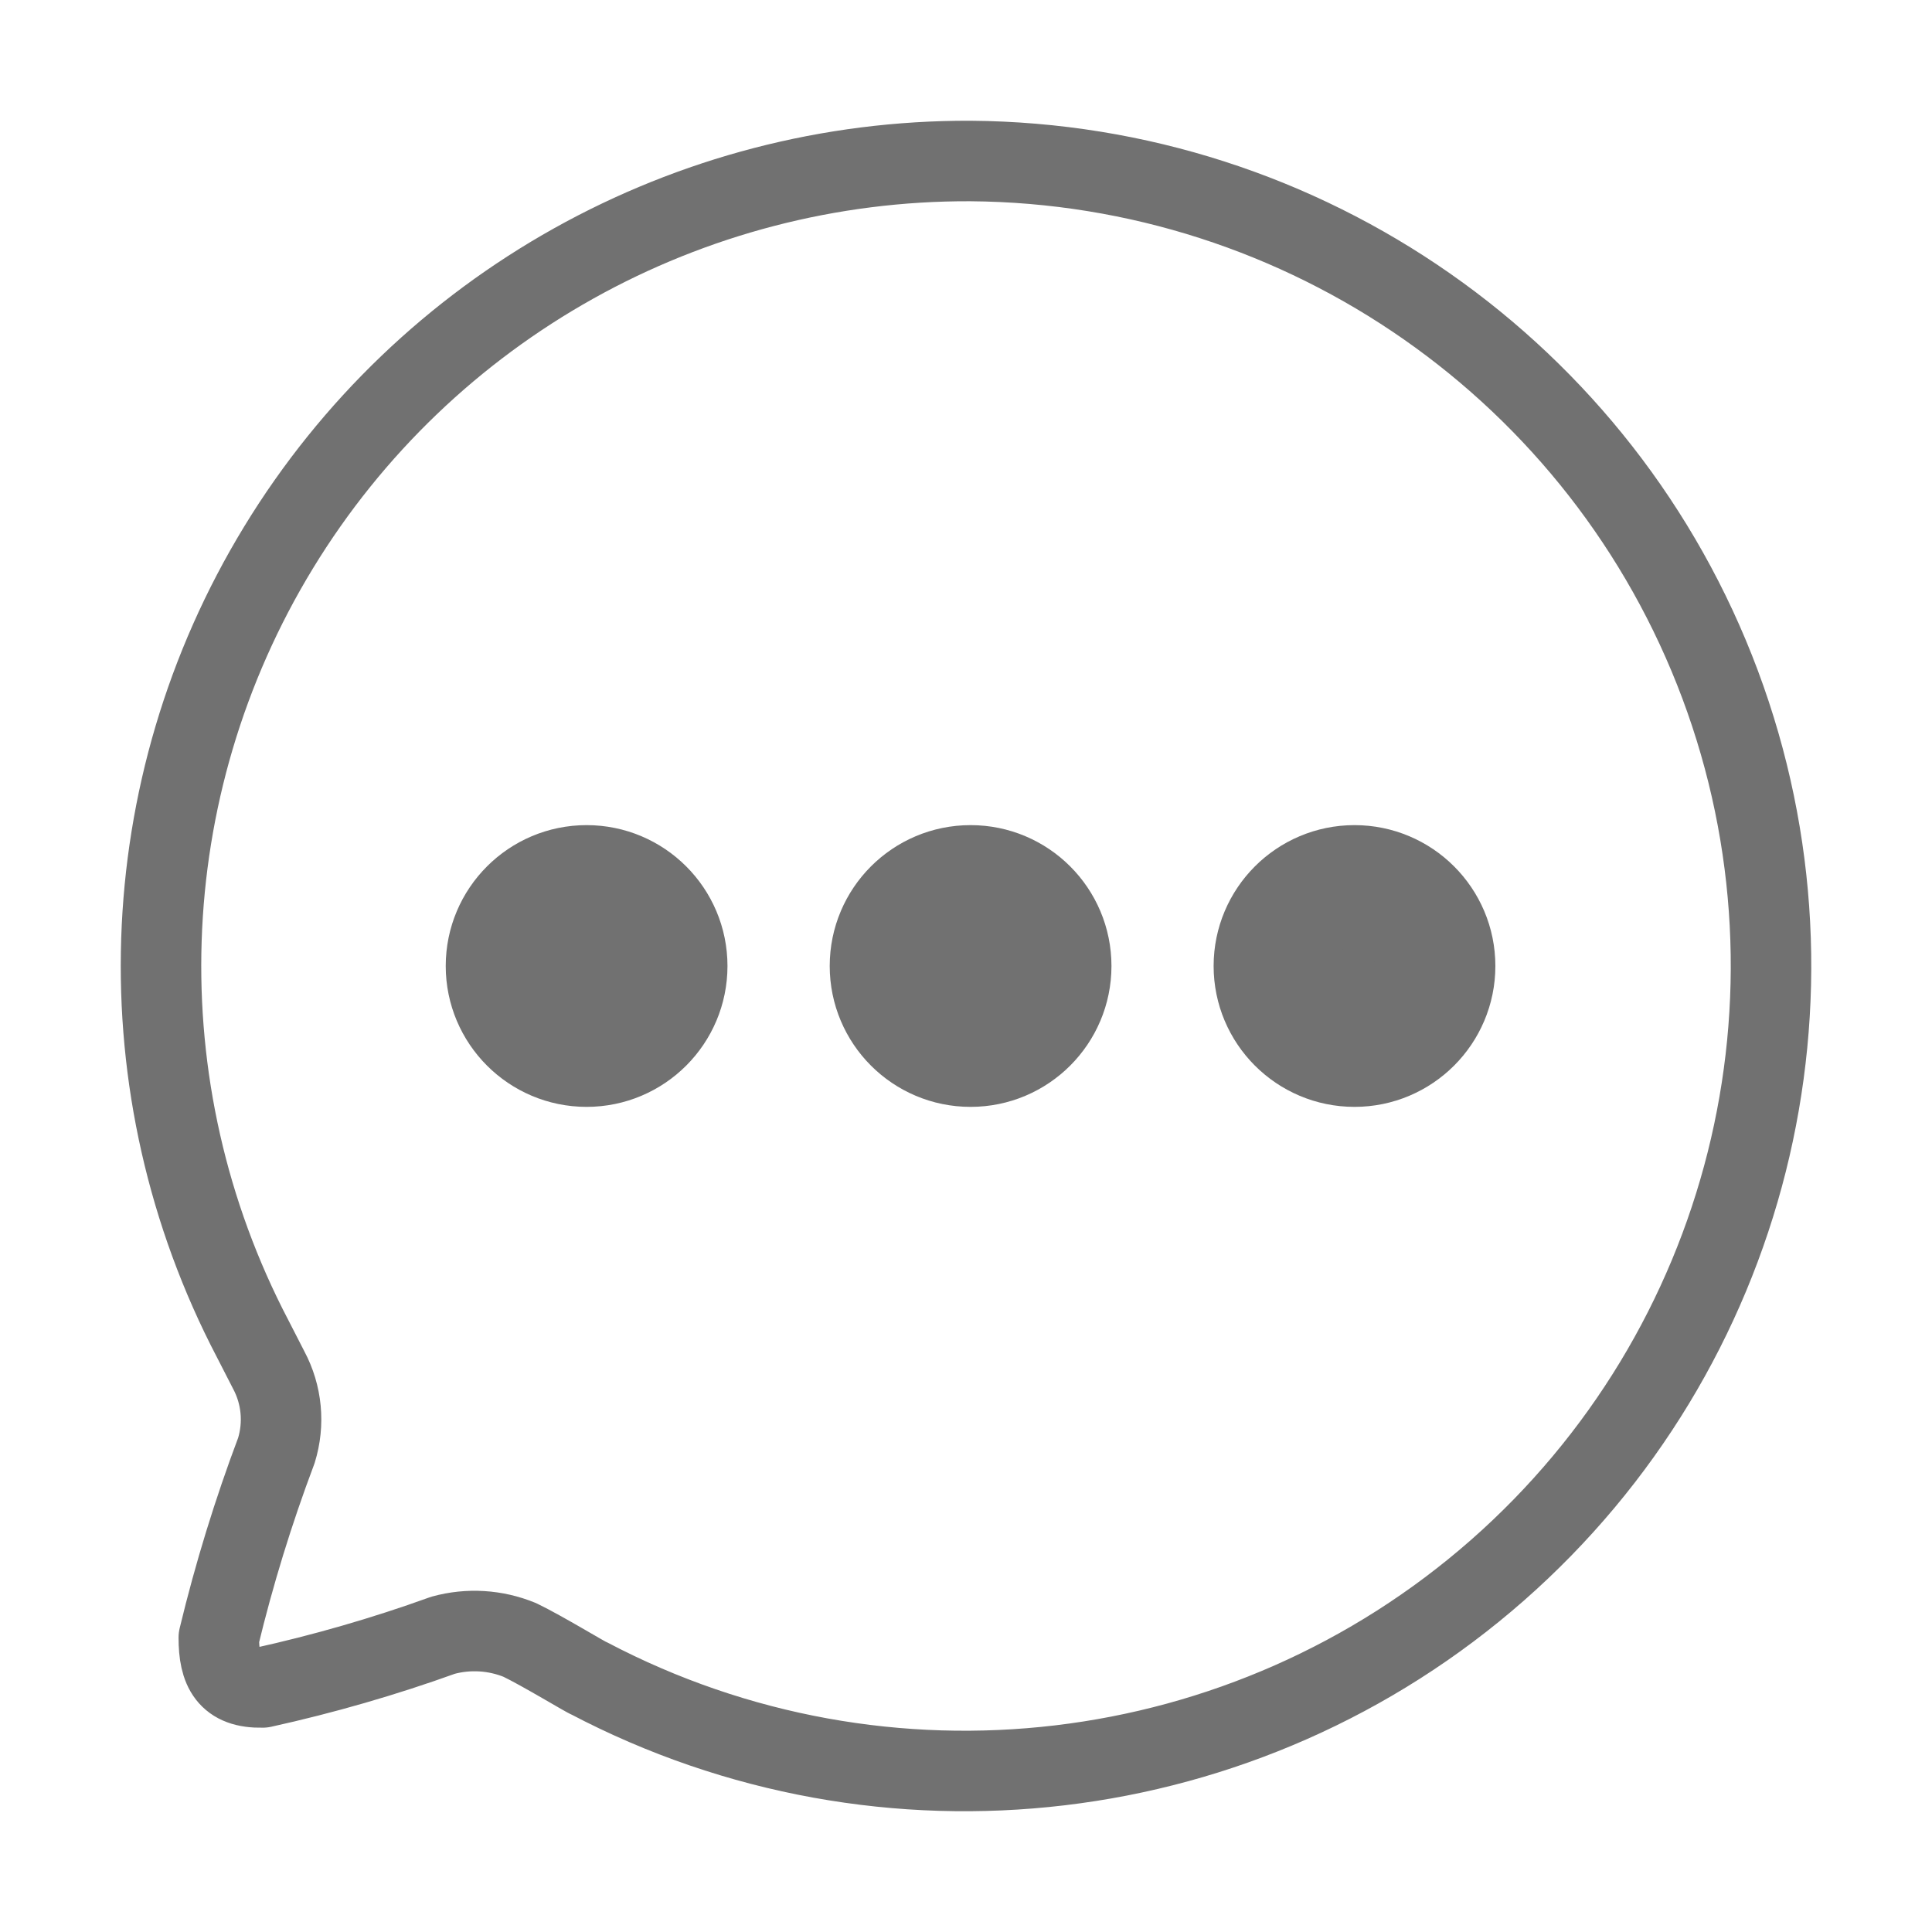 <svg width="24" height="24" viewBox="0 0 24 24" fill="none" xmlns="http://www.w3.org/2000/svg">
<path fill-rule="evenodd" clip-rule="evenodd" d="M12.057 2C8.547 1.986 5.286 3.807 3.461 6.8C1.635 9.794 1.513 13.522 3.138 16.629L3.338 17.019C3.502 17.326 3.536 17.686 3.433 18.019C3.147 18.778 2.908 19.555 2.718 20.343C2.718 20.743 2.832 20.972 3.262 20.962C4.022 20.794 4.771 20.578 5.503 20.314C5.819 20.227 6.154 20.248 6.457 20.372C6.734 20.505 7.297 20.848 7.316 20.848C10.992 22.78 15.481 22.247 18.6 19.508C21.719 16.768 22.82 12.39 21.368 8.504C19.915 4.618 16.211 2.031 12.057 2Z" stroke="#717171" stroke-linecap="round" stroke-linejoin="round"/>
<path d="M7.287 13C7.839 13 8.287 12.552 8.287 12C8.287 11.448 7.839 11 7.287 11C6.735 11 6.287 11.448 6.287 12C6.287 12.552 6.735 13 7.287 13Z" fill="#717171" stroke="#717171" stroke-width="1.5" stroke-linecap="round" stroke-linejoin="round"/>
<path d="M12.057 13C12.609 13 13.057 12.552 13.057 12C13.057 11.448 12.609 11 12.057 11C11.504 11 11.057 11.448 11.057 12C11.057 12.552 11.504 13 12.057 13Z" fill="#717171" stroke="#717171" stroke-width="1.5" stroke-linecap="round" stroke-linejoin="round"/>
<path d="M16.826 13C17.378 13 17.826 12.552 17.826 12C17.826 11.448 17.378 11 16.826 11C16.274 11 15.826 11.448 15.826 12C15.826 12.552 16.274 13 16.826 13Z" fill="#717171" stroke="#717171" stroke-width="1.5" stroke-linecap="round" stroke-linejoin="round"/>
</svg>
